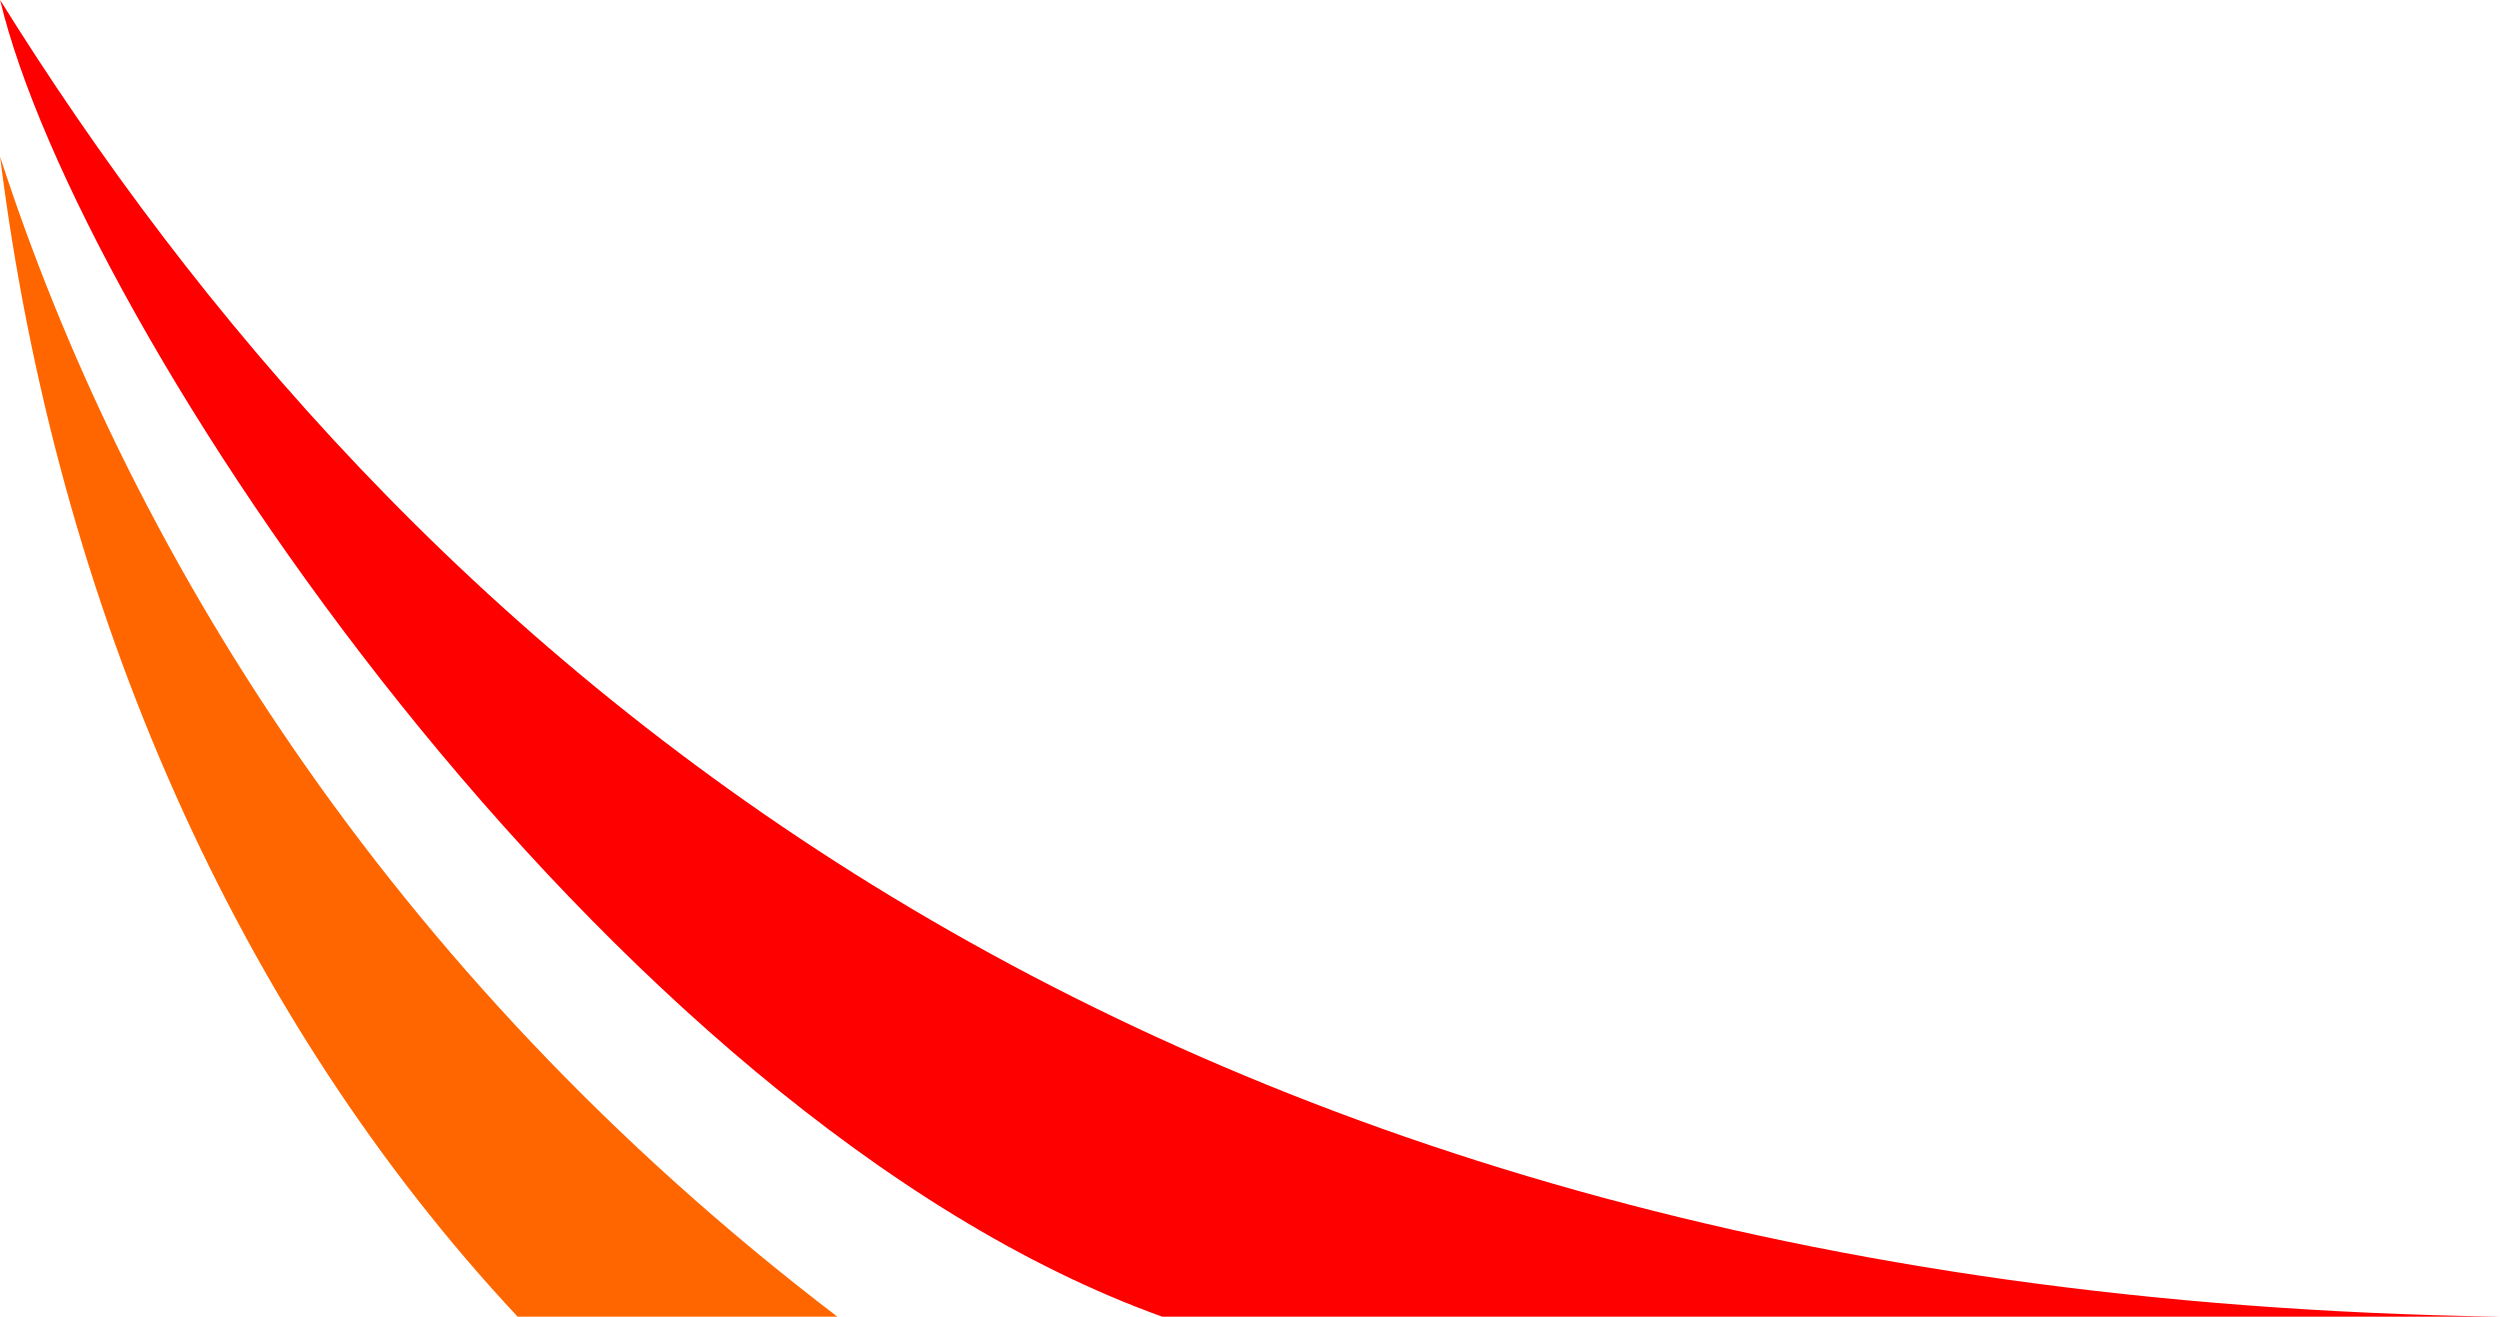 <?xml version="1.0" encoding="UTF-8"?>
<!DOCTYPE svg PUBLIC "-//W3C//DTD SVG 1.1//EN" "http://www.w3.org/Graphics/SVG/1.1/DTD/svg11.dtd">
<!-- Creator: CorelDRAW X7 -->
<svg xmlns="http://www.w3.org/2000/svg" xml:space="preserve" width="165.893mm" height="87.37mm" version="1.1" style="shape-rendering:geometricPrecision; text-rendering:geometricPrecision; image-rendering:optimizeQuality; fill-rule:evenodd; clip-rule:evenodd"
viewBox="0 0 9265 4880"
 xmlns:xlink="http://www.w3.org/1999/xlink">
 <defs>
  <style type="text/css">
   <![CDATA[
    .fil1 {fill:red}
    .fil0 {fill:#FF6600}
   ]]>
  </style>
 </defs>
 <g id="Camada_x0020_1">
  <g id="_1753074066192">
   <path class="fil0" d="M3103 4880l-1185 0c-1033,-1105 -1708,-2619 -1918,-4299 461,1420 1414,3011 3103,4299z"/>
   <path class="fil1" d="M9265 4880l-4958 0c-2072,-746 -4022,-3682 -4307,-4880 1450,2330 4103,4802 9265,4880z"/>
  </g>
 </g>
</svg>
